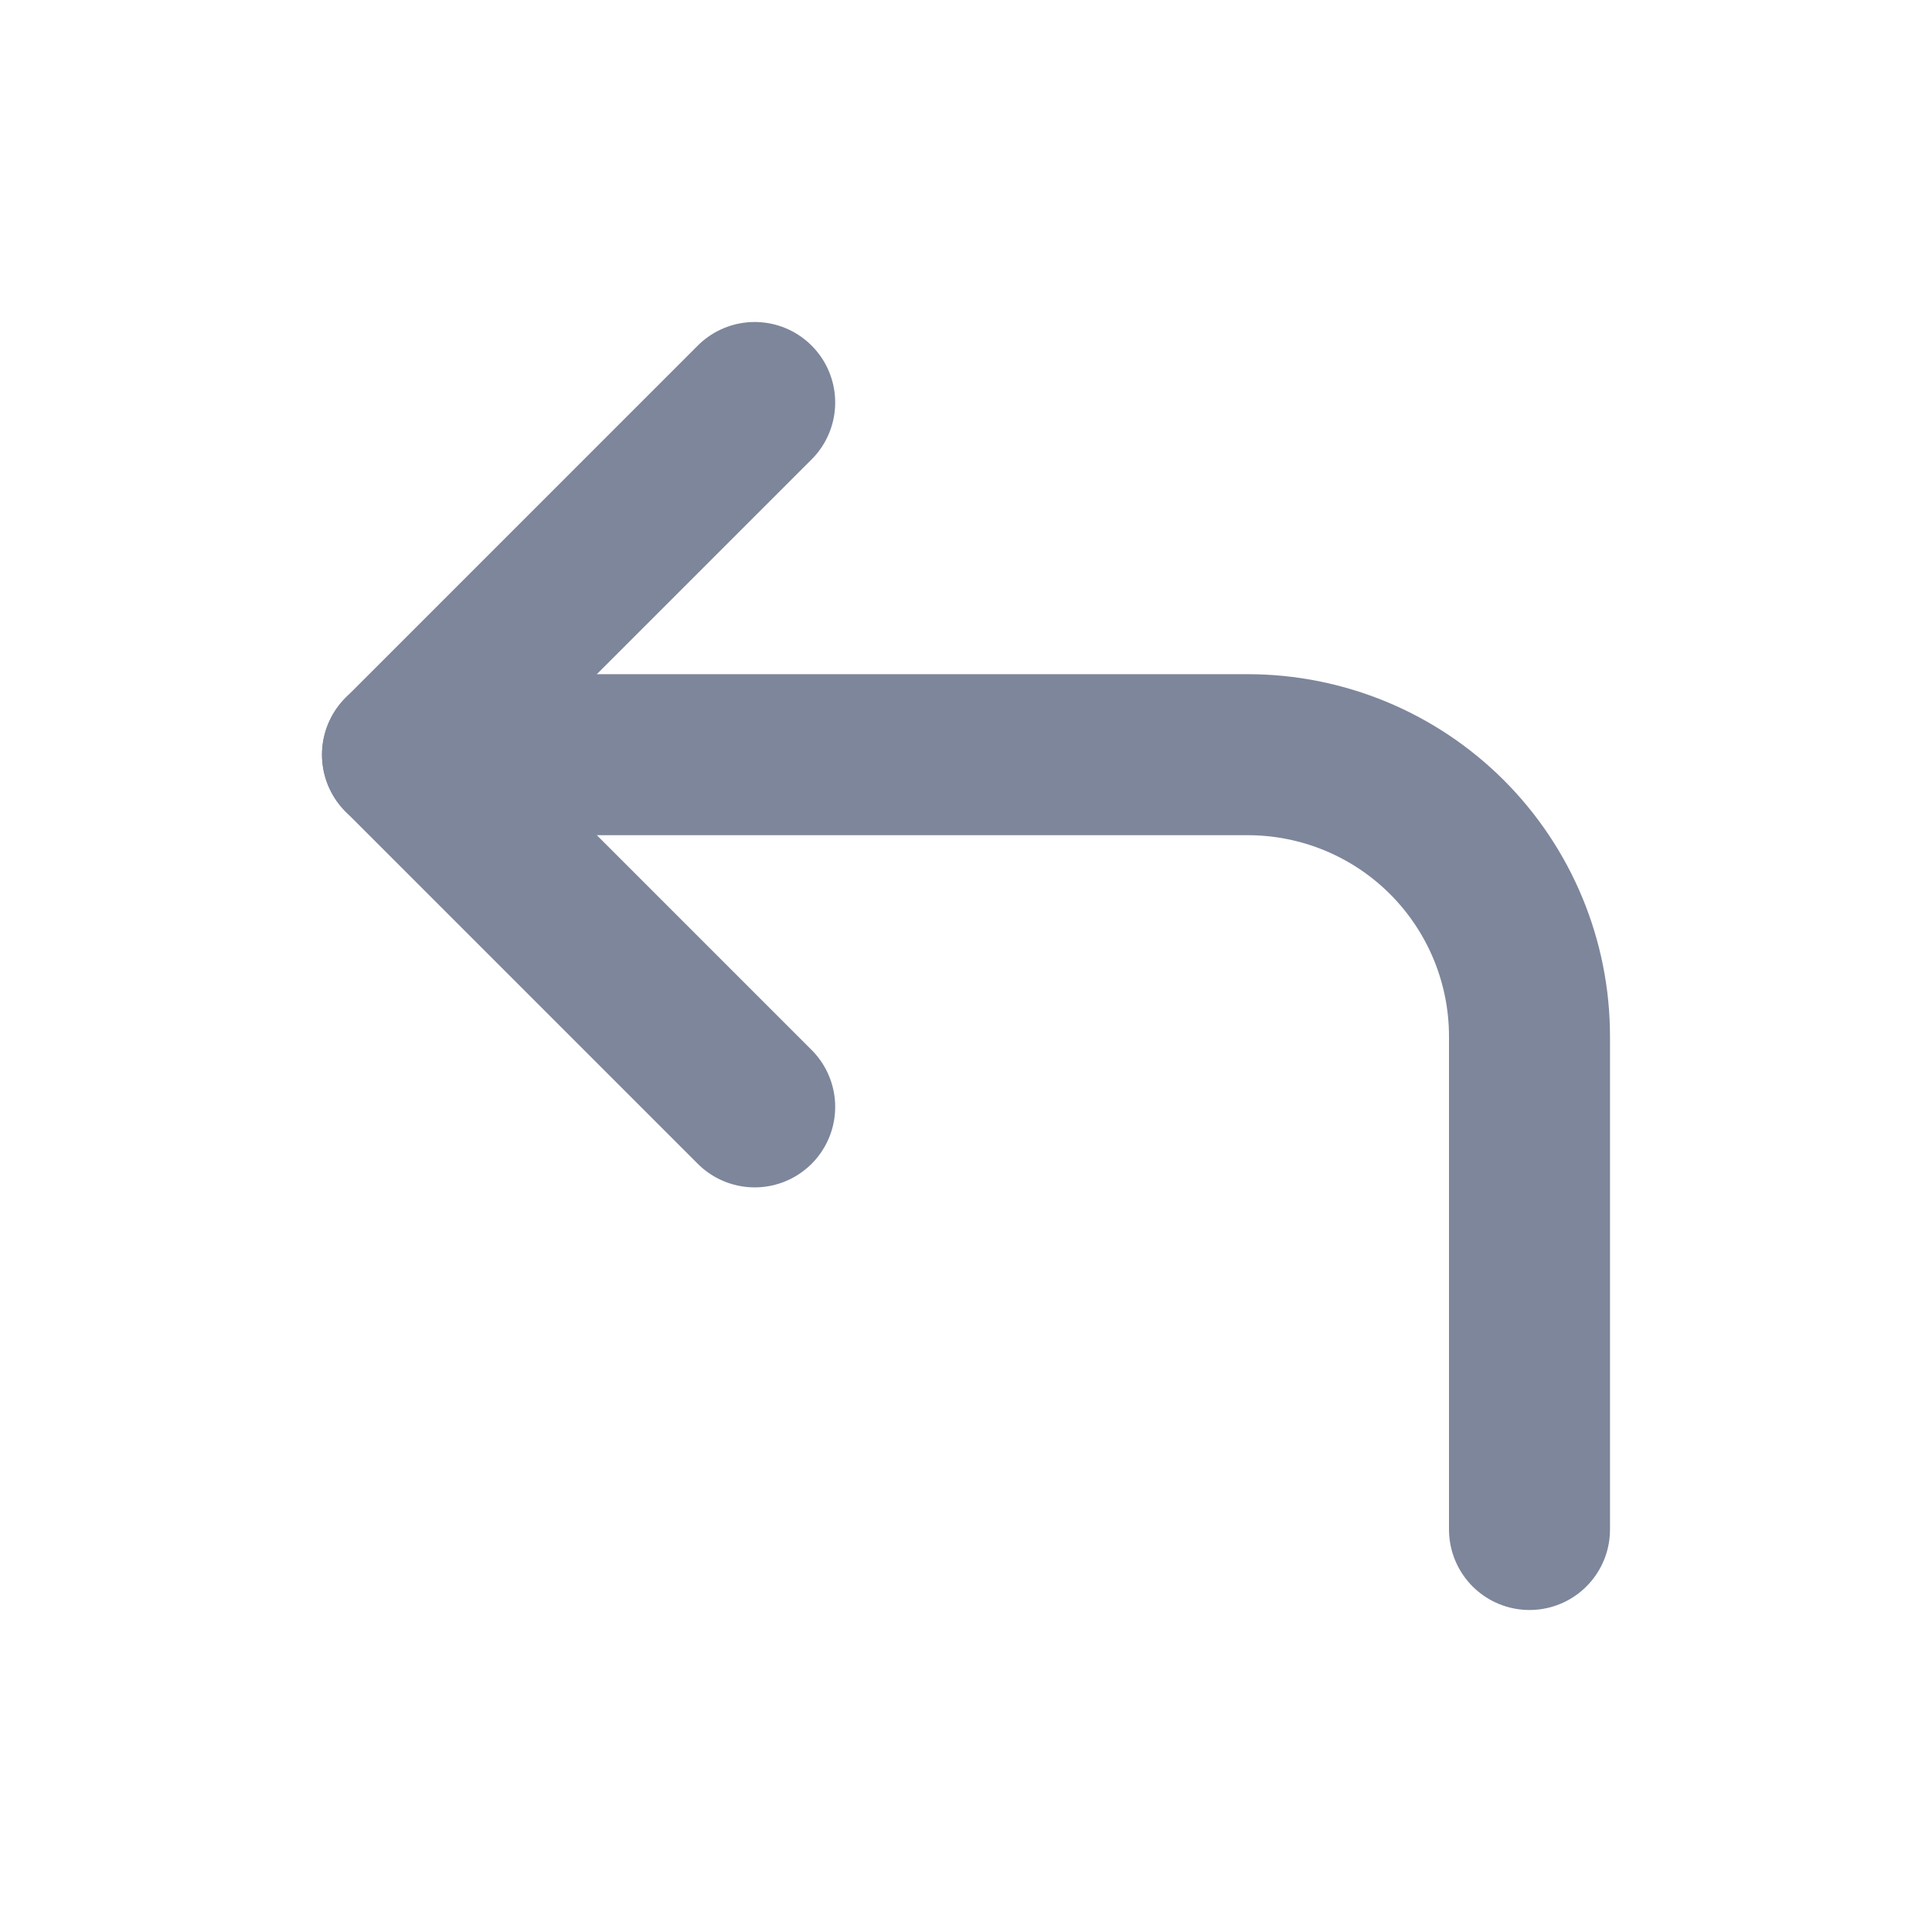 <svg width="24" height="24" viewBox="0 0 24 24" fill="none" xmlns="http://www.w3.org/2000/svg">
<path d="M9.375 13.75L5 9.375L9.375 5" stroke="#7E869B" stroke-width="2" stroke-linecap="round" stroke-linejoin="round"/>
<path d="M19 19V12.875C19 11.947 18.631 11.056 17.975 10.4C17.319 9.744 16.428 9.375 15.5 9.375H5" stroke="#7E869B" stroke-width="2" stroke-linecap="round" stroke-linejoin="round"/>
</svg>
